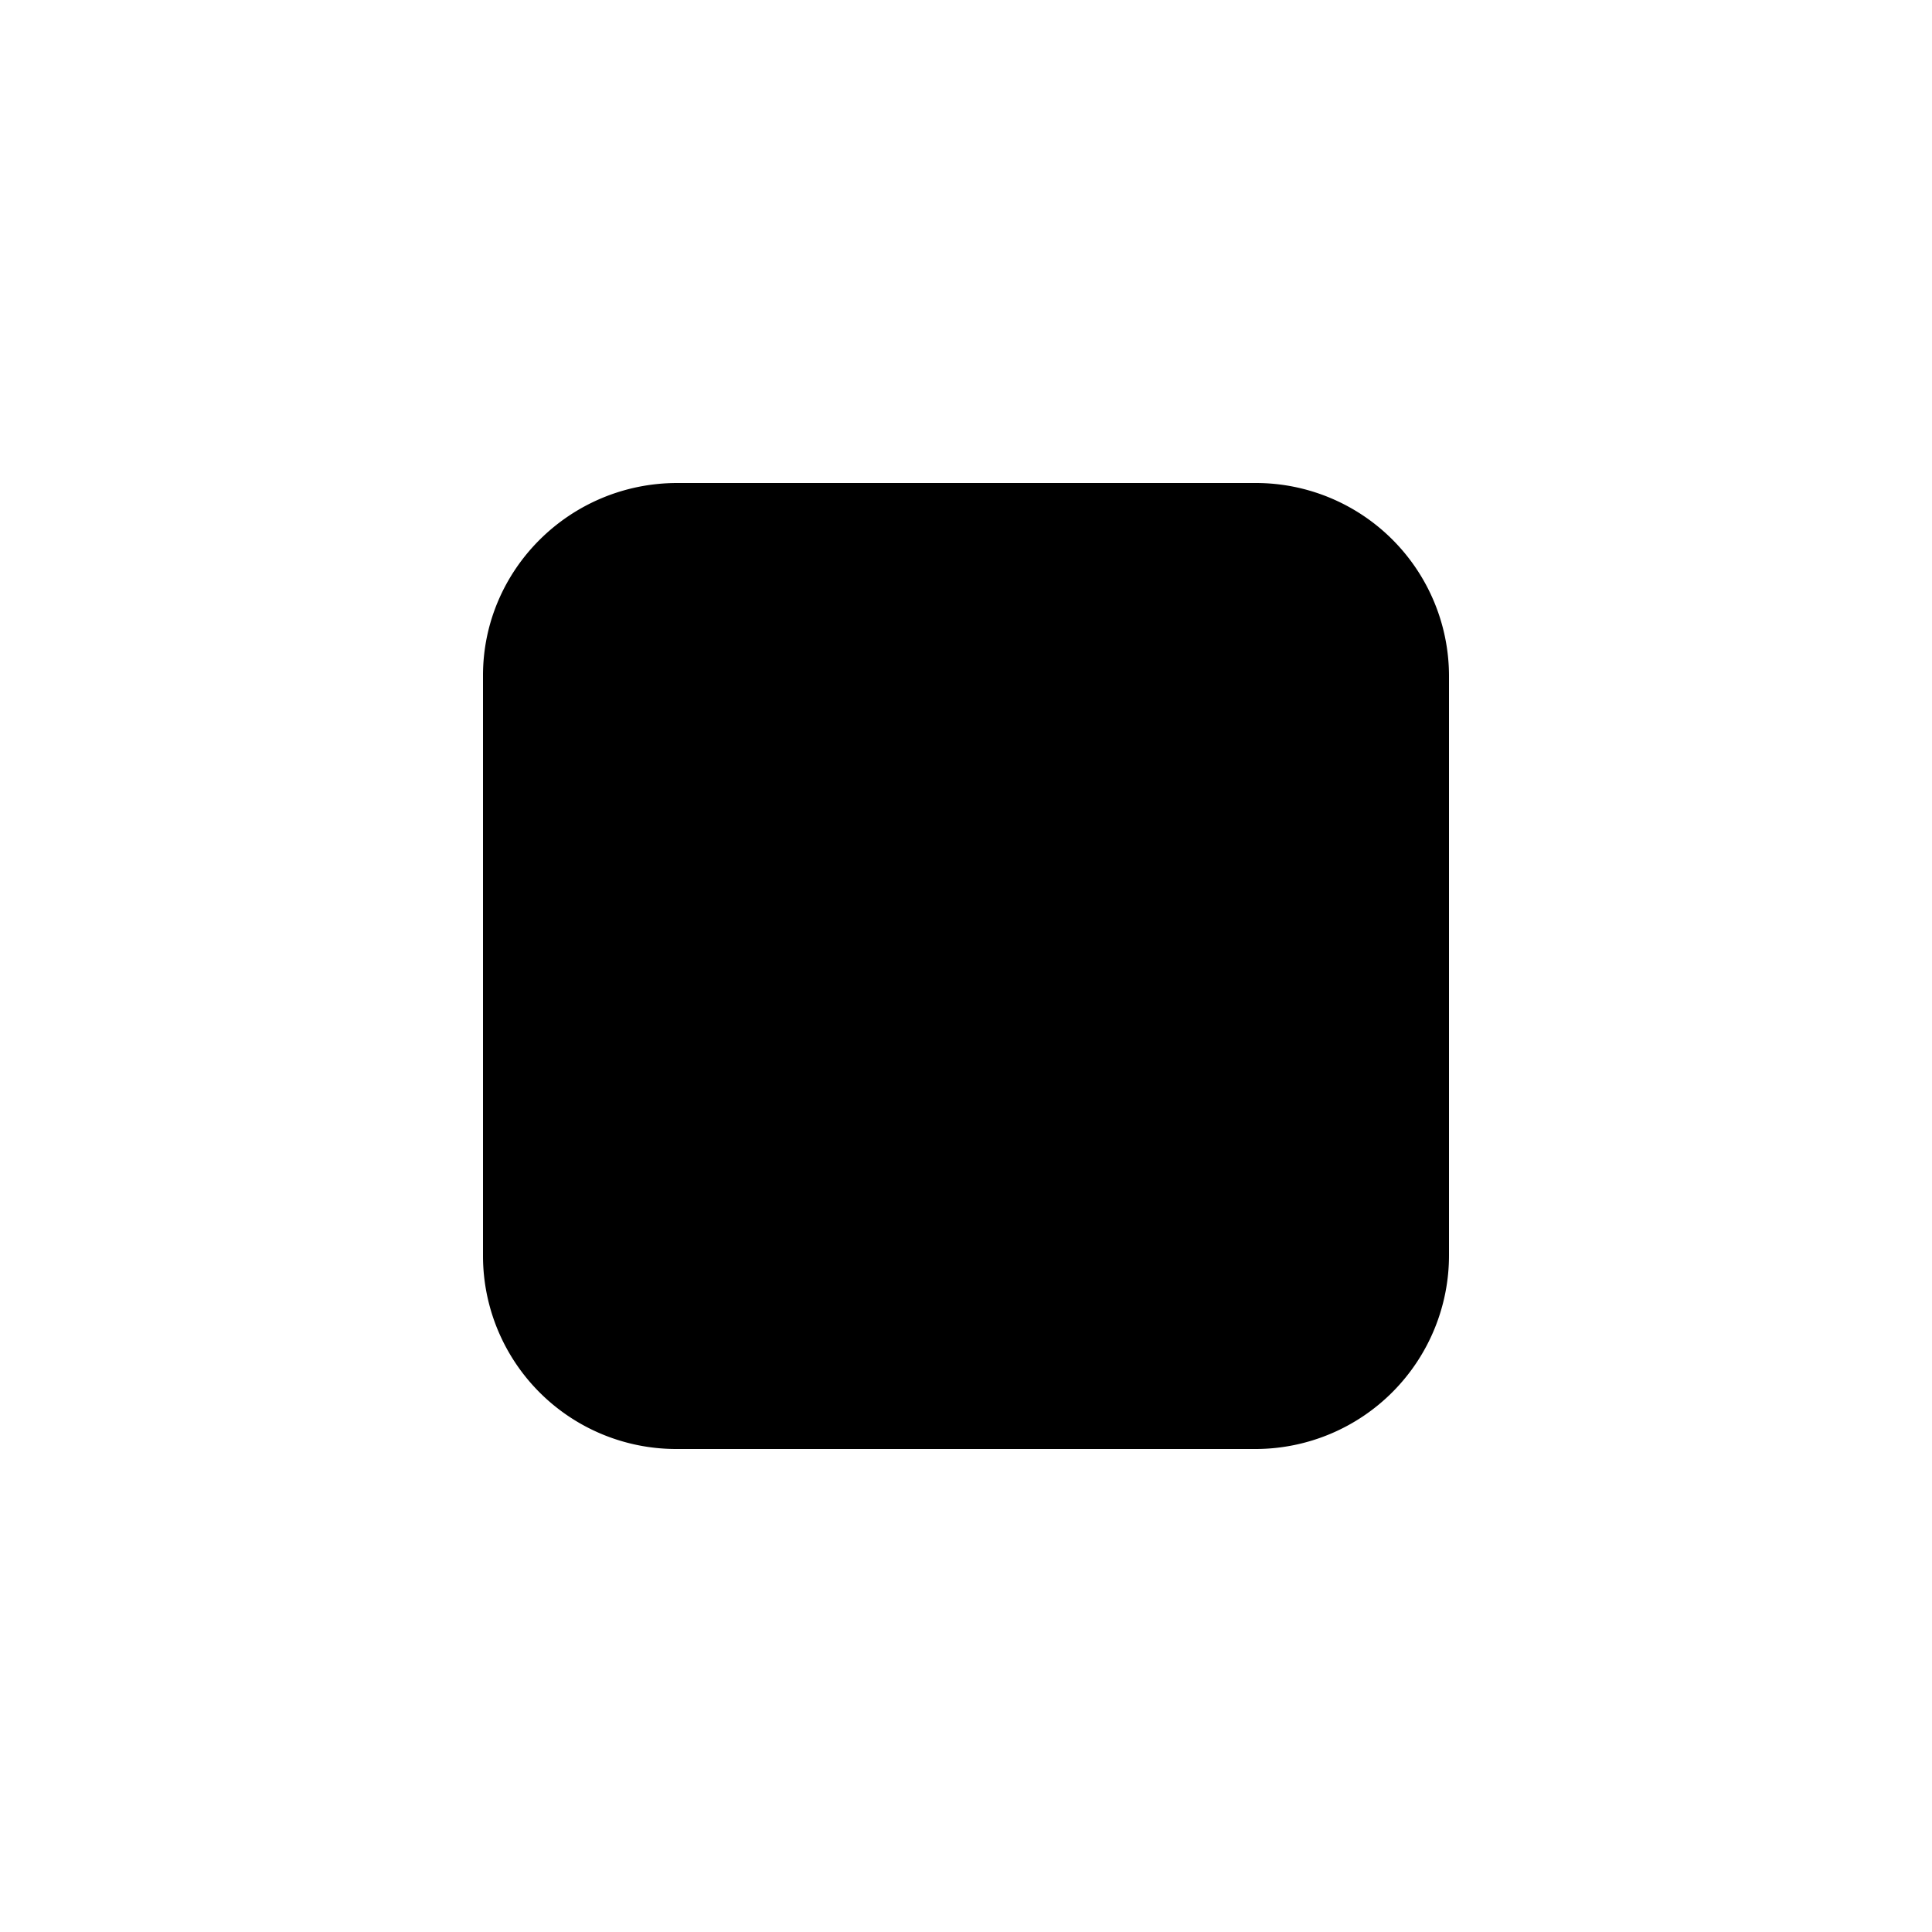 <svg id="icon" height="20" viewBox="0 0 20 20" width="20" xmlns="http://www.w3.org/2000/svg"><path d="m5 13.008v-6.016c0-1.094.898-1.992 2.012-1.992h5.996a2 2 0 0 1 1.992 1.992v5.996a2.005 2.005 0 0 1 -1.992 2.012h-6.016a2 2 0 0 1 -1.992-1.992z" fill="#282D37" style="fill: currentColor;fill: currentColor" fill-rule="evenodd"/></svg>
